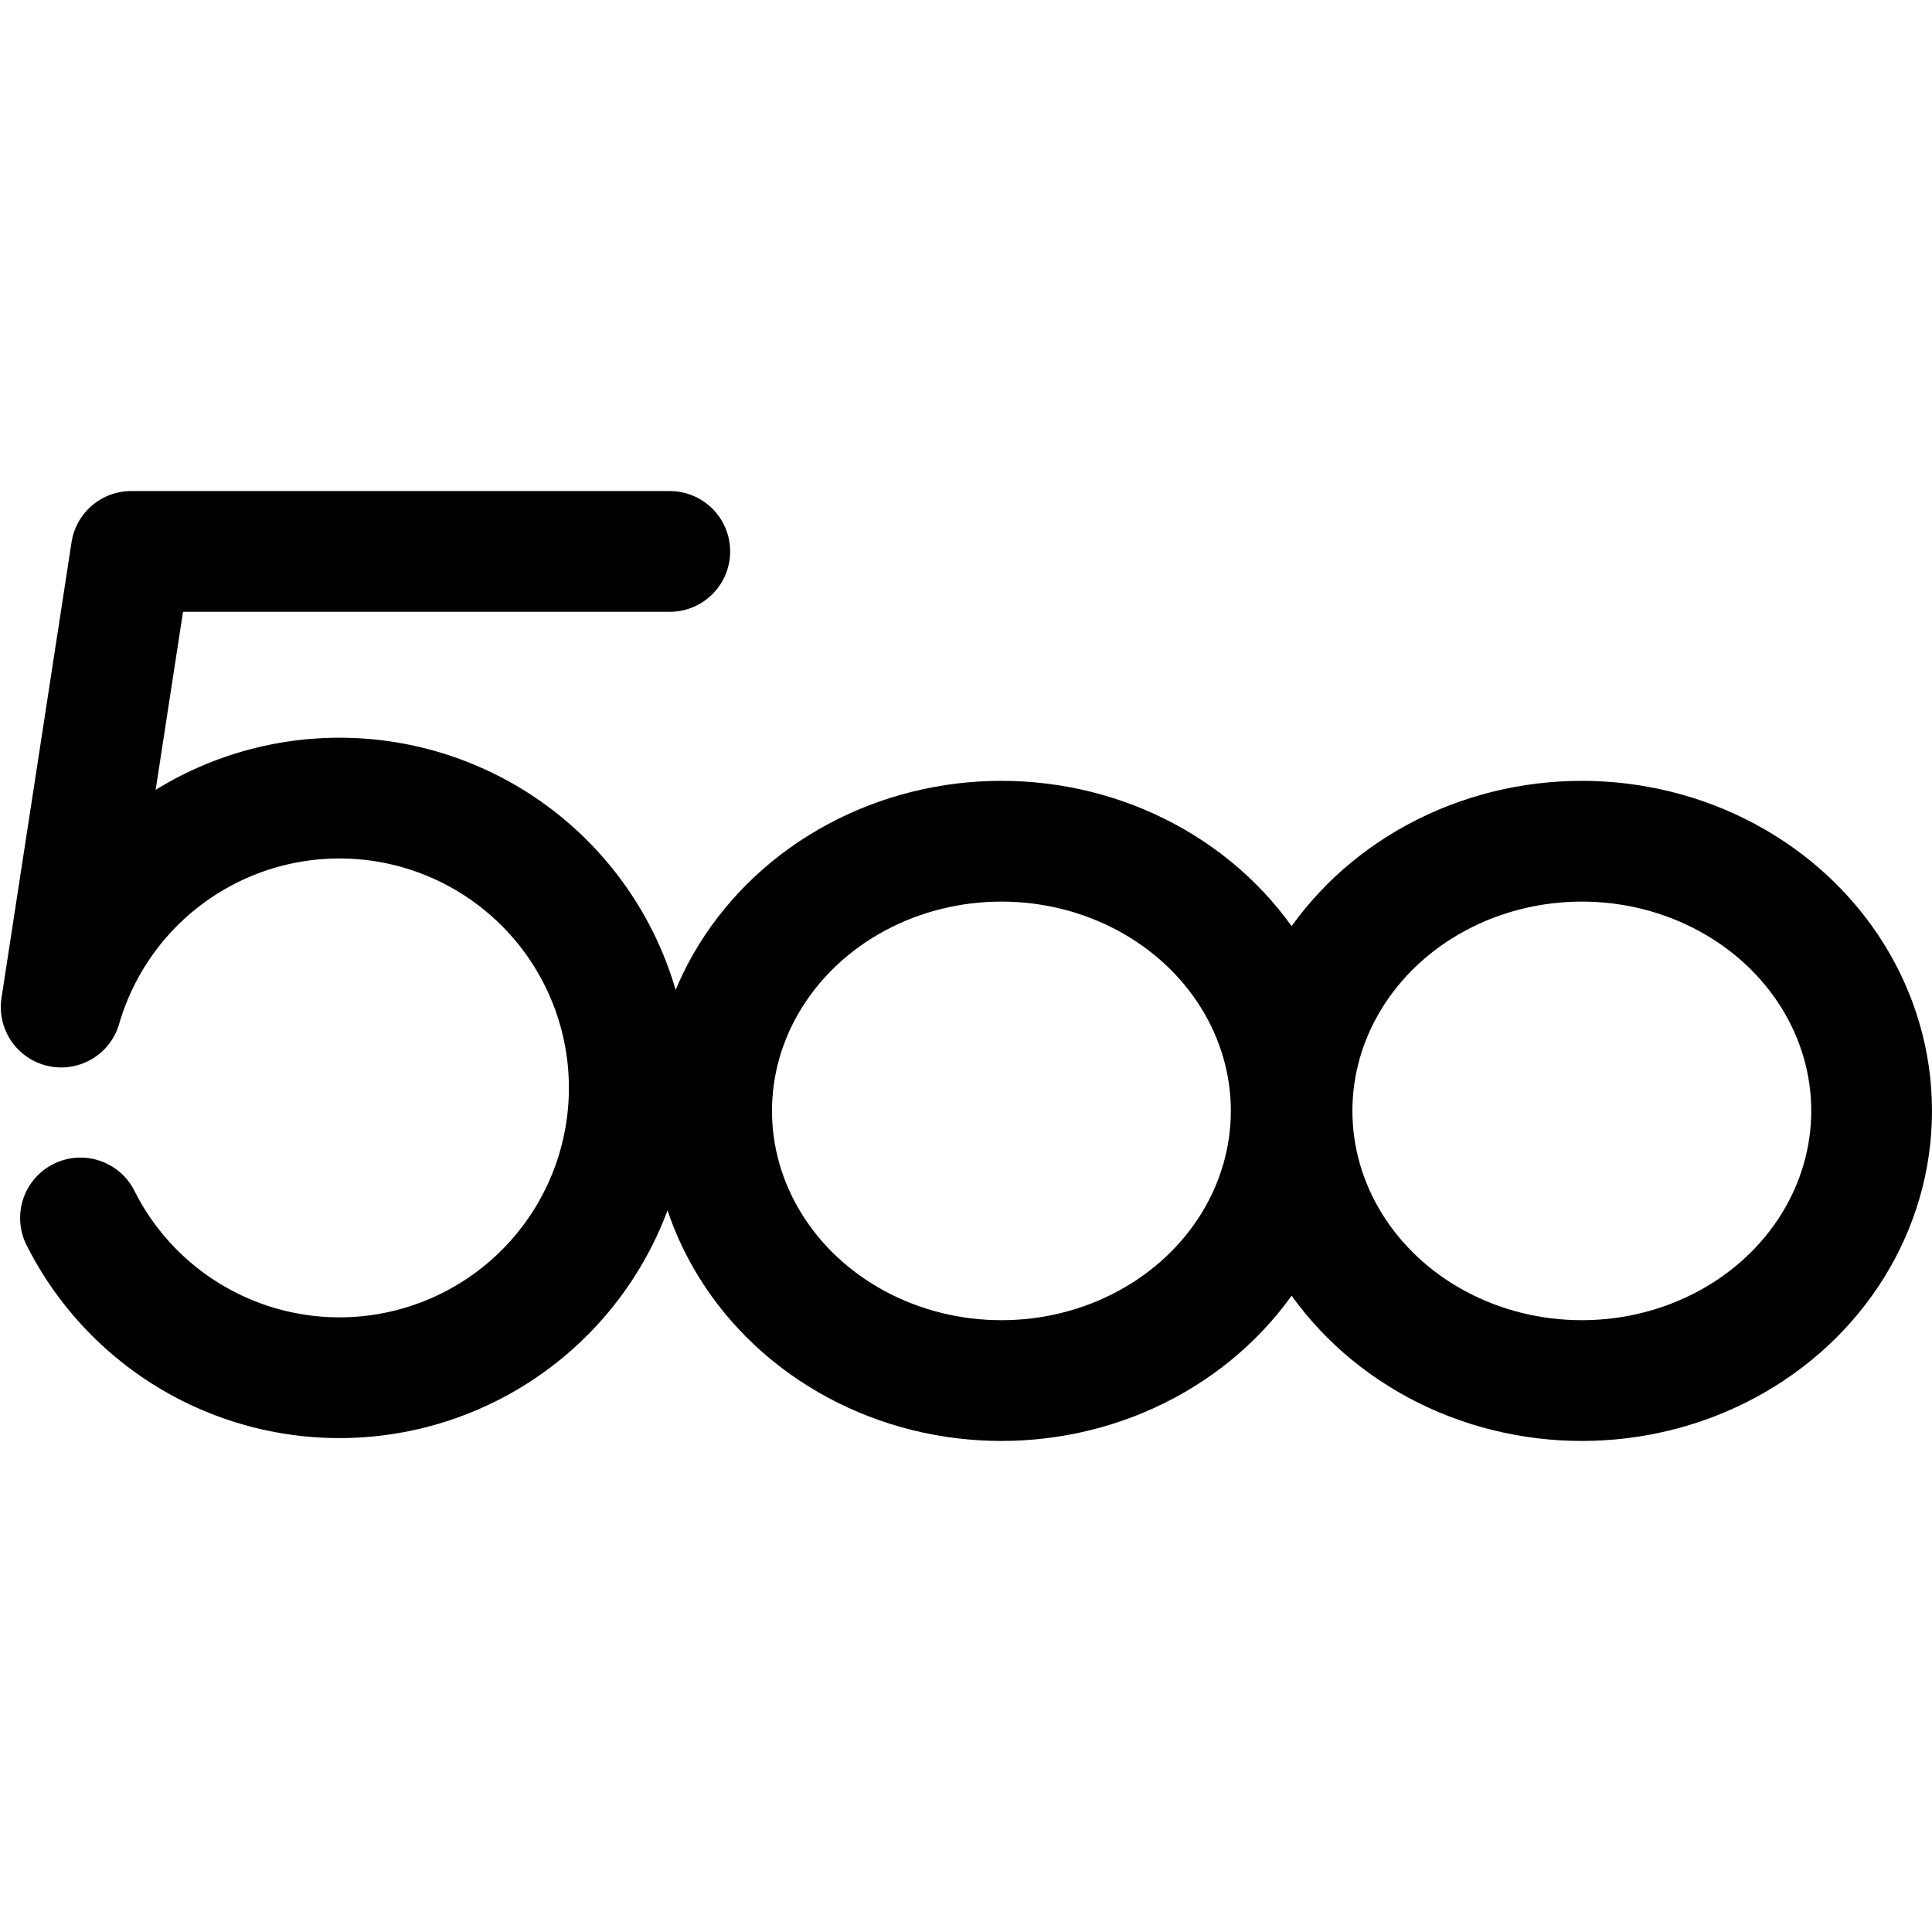 <svg id="Regular" xmlns="http://www.w3.org/2000/svg" viewBox="0 0 24 24"><defs><style>.cls-1{fill:none;stroke:#000;stroke-linecap:round;stroke-linejoin:round;stroke-width:1.5px;}</style></defs><title>social-500px</title><path class="cls-1" d="M8.32,6.85H1.63L.76,12.51h0A3.6,3.6,0,1,1,1,15.13"/><ellipse class="cls-1" cx="12.44" cy="13.8" rx="3.6" ry="3.35"/><ellipse class="cls-1" cx="19.65" cy="13.8" rx="3.6" ry="3.35"/></svg>